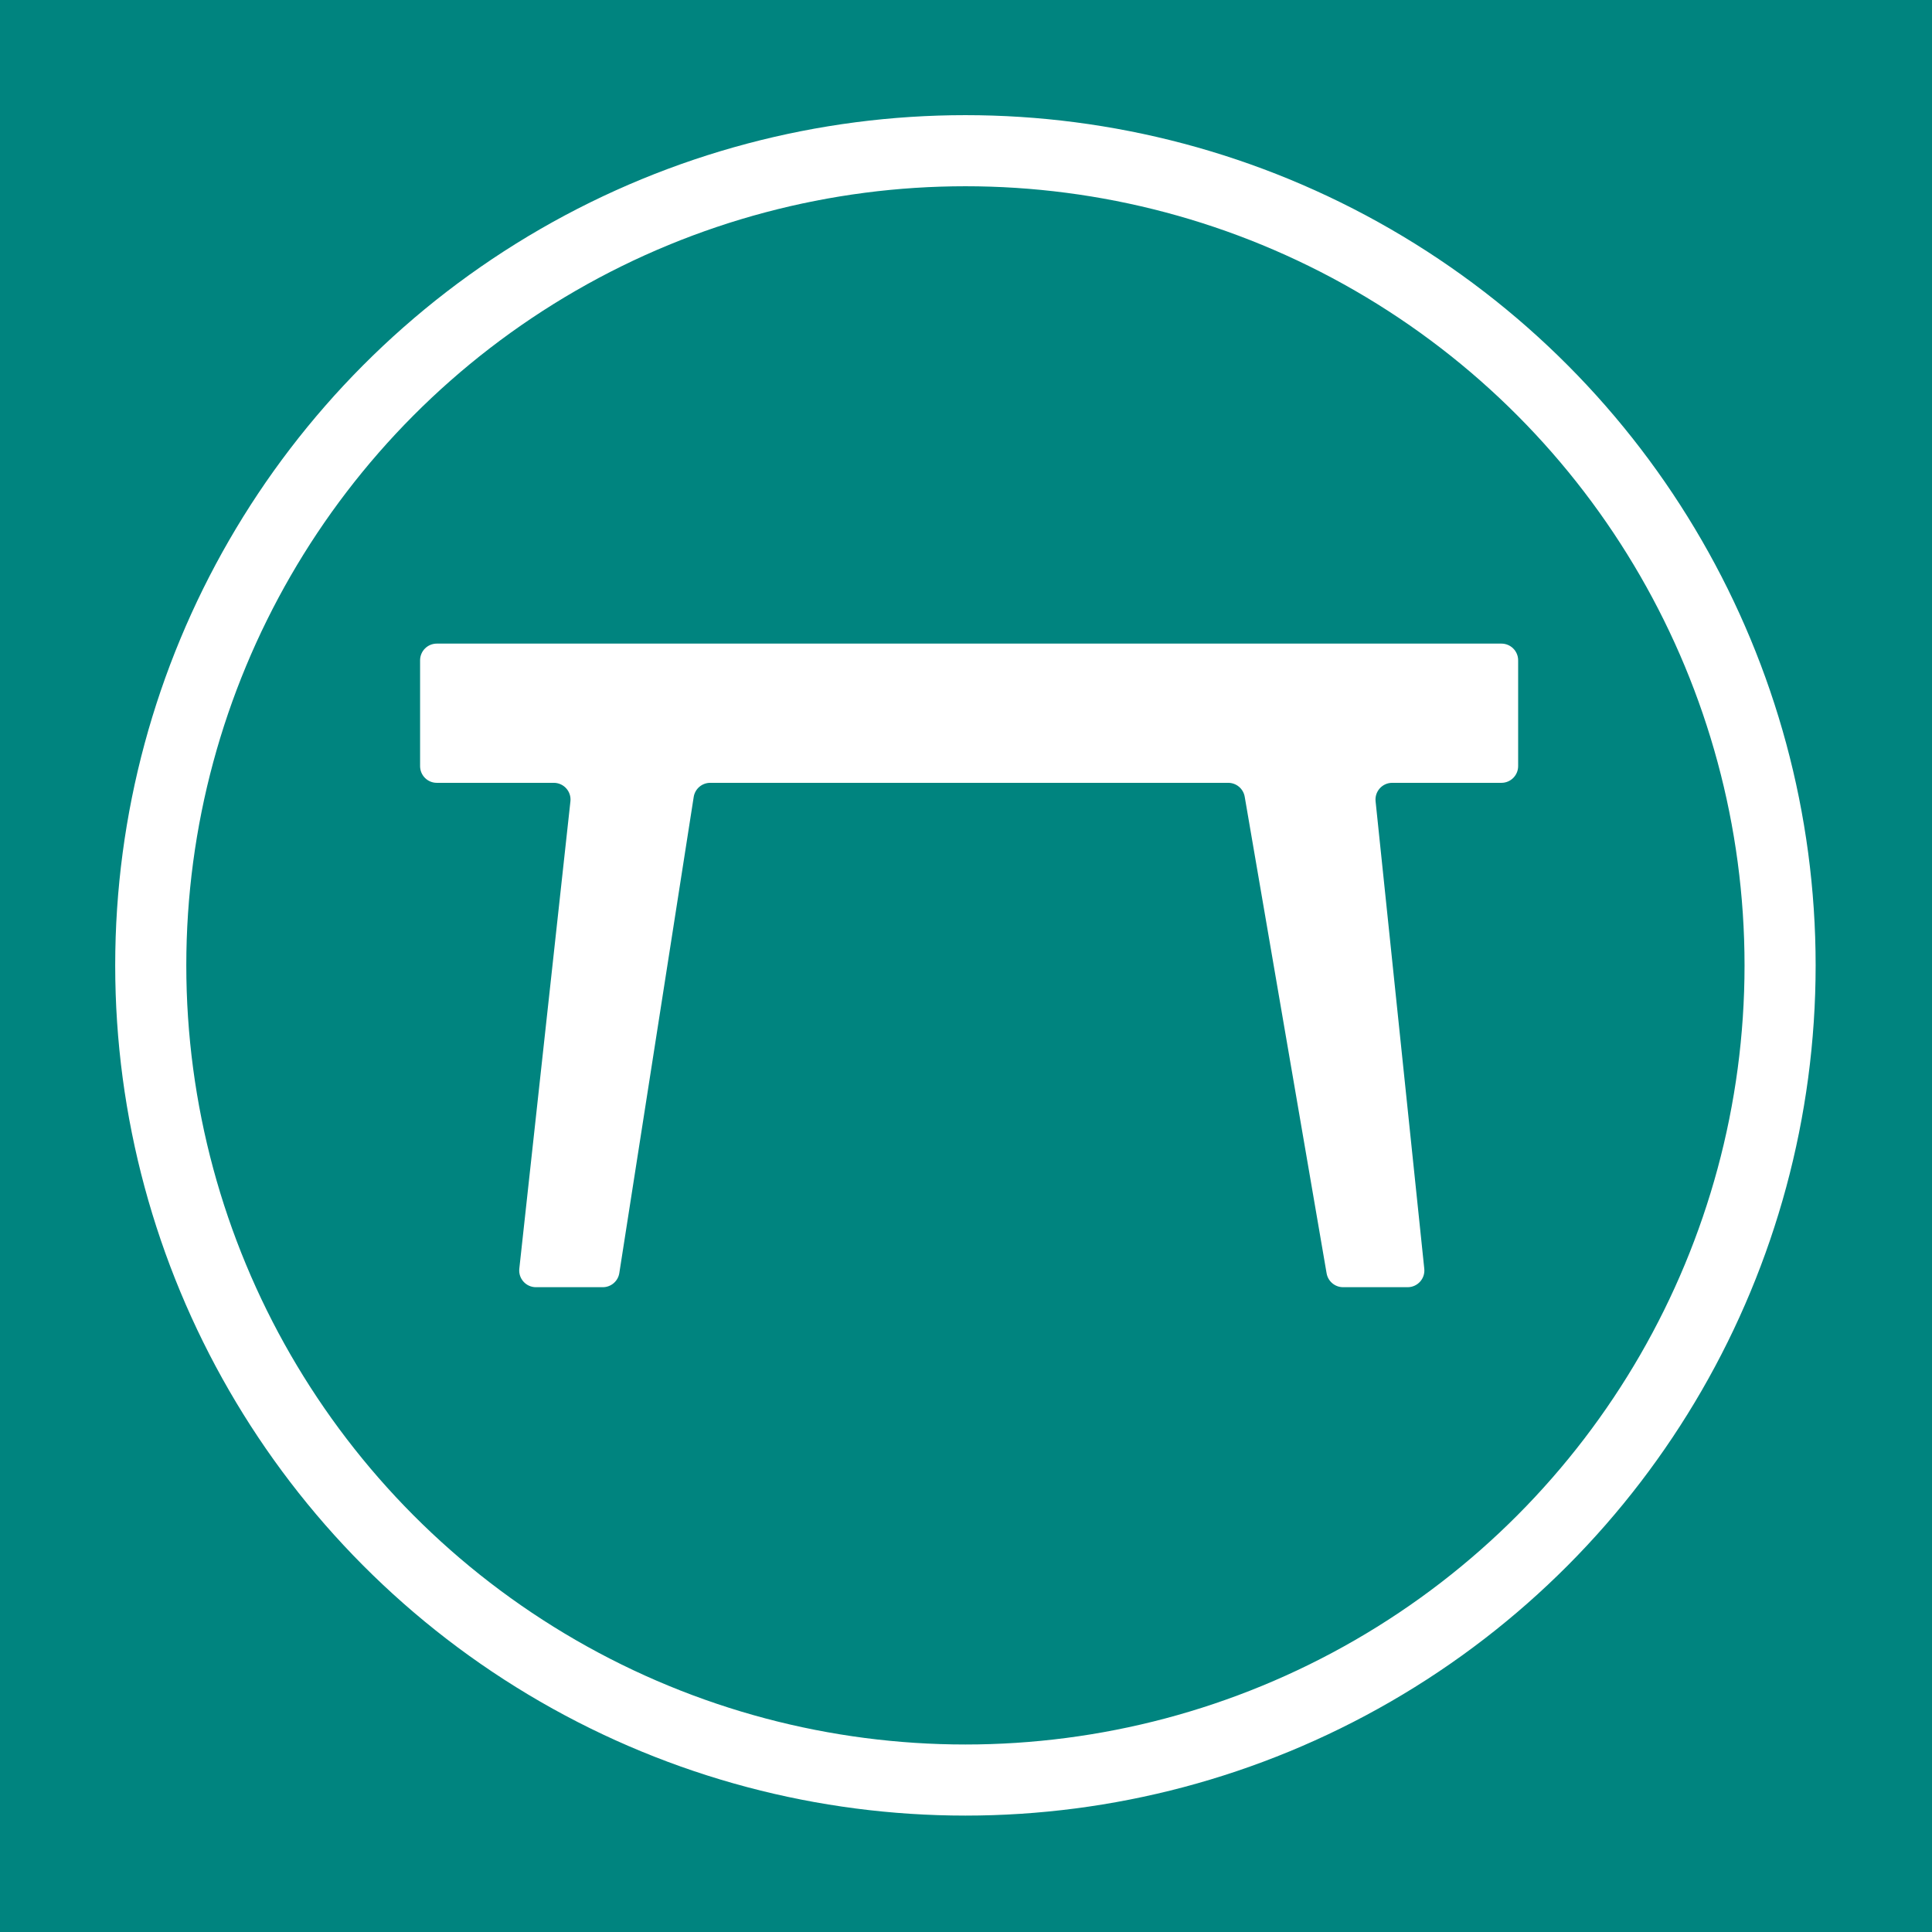 <svg width="250" height="250" viewBox="0 0 250 250" fill="none" xmlns="http://www.w3.org/2000/svg">
<rect width="250" height="250" fill="#00847F"/>
<circle cx="125" cy="125" r="125" fill="#00847F"/>
<circle cx="124.925" cy="124.919" r="105.418" stroke="white" stroke-width="9.2"/>
<path d="M67.199 164.165L73.812 103.696C73.953 102.416 72.95 101.298 71.662 101.298H56.523C55.328 101.298 54.359 100.33 54.359 99.135V85.445C54.359 84.251 55.328 83.282 56.523 83.282H194.284C195.478 83.282 196.447 84.251 196.447 85.445V99.135C196.447 100.33 195.478 101.298 194.284 101.298H180.151C178.868 101.298 177.867 102.409 178 103.685L184.301 164.176C184.434 165.452 183.433 166.563 182.149 166.563H173.795C172.742 166.563 171.842 165.804 171.663 164.766L161.064 103.095C160.885 102.057 159.985 101.298 158.932 101.298H91.903C90.837 101.298 89.93 102.074 89.765 103.127L80.139 164.734C79.975 165.787 79.068 166.563 78.002 166.563H69.349C68.061 166.563 67.059 165.445 67.199 164.165Z" fill="white"/>
</svg>
